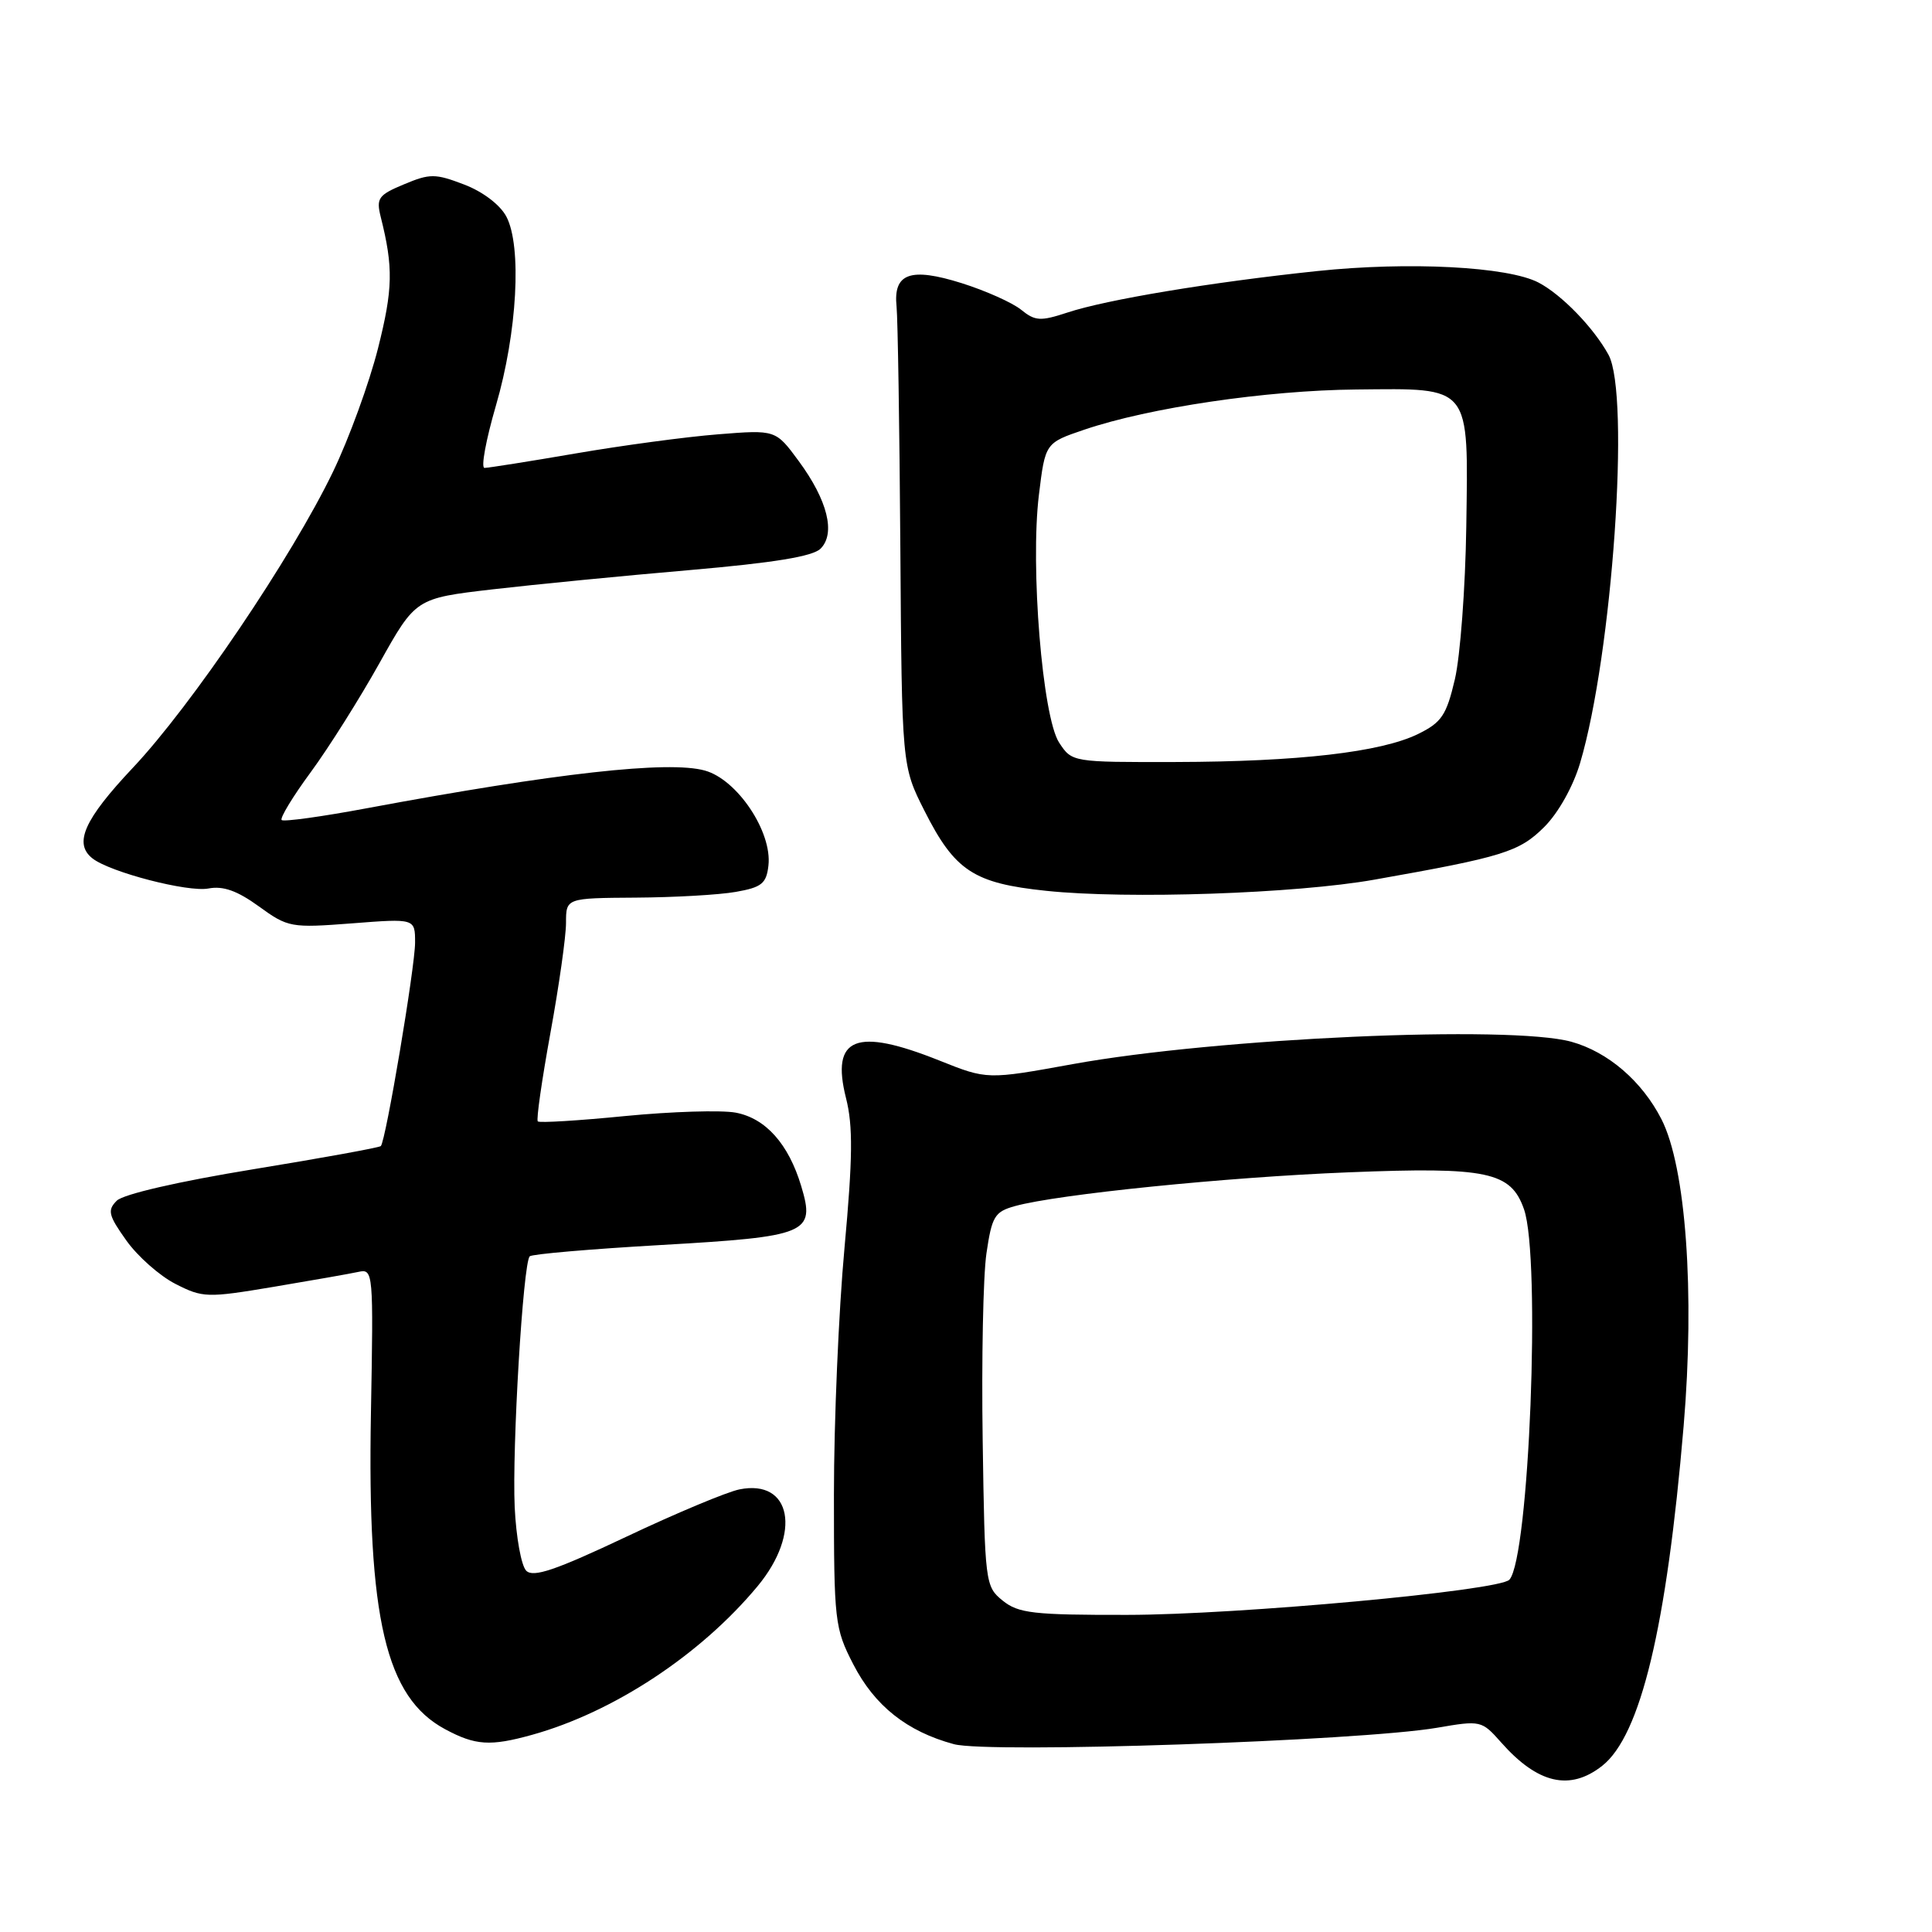 <?xml version="1.0" encoding="UTF-8" standalone="no"?>
<!DOCTYPE svg PUBLIC "-//W3C//DTD SVG 1.1//EN" "http://www.w3.org/Graphics/SVG/1.1/DTD/svg11.dtd" >
<svg xmlns="http://www.w3.org/2000/svg" xmlns:xlink="http://www.w3.org/1999/xlink" version="1.1" viewBox="0 0 256 256">
 <g >
 <path fill="currentColor"
d=" M 212.30 233.98 C 217.39 229.97 220.84 215.61 223.09 188.96 C 224.59 171.26 223.39 154.64 220.15 148.30 C 217.58 143.27 213.08 139.39 208.22 138.04 C 200.12 135.80 161.29 137.53 142.15 141.00 C 130.81 143.06 130.81 143.06 124.48 140.53 C 113.40 136.10 110.07 137.43 112.10 145.50 C 113.04 149.20 112.99 153.43 111.90 165.35 C 111.13 173.68 110.50 188.38 110.50 198.02 C 110.50 214.86 110.60 215.74 113.06 220.52 C 115.89 226.03 120.18 229.43 126.39 231.11 C 131.04 232.36 180.14 230.69 190.40 228.94 C 196.21 227.94 196.33 227.97 198.90 230.87 C 203.75 236.36 208.02 237.35 212.30 233.98 Z  M 70.48 229.88 C 81.29 226.88 92.85 219.26 100.40 210.16 C 106.23 203.12 104.88 195.97 97.99 197.35 C 96.34 197.68 89.57 200.51 82.96 203.64 C 73.61 208.06 70.66 209.06 69.73 208.13 C 69.07 207.47 68.39 203.69 68.20 199.72 C 67.84 191.87 69.31 167.36 70.19 166.47 C 70.49 166.17 78.32 165.50 87.58 164.97 C 107.08 163.85 108.05 163.44 106.17 157.18 C 104.49 151.58 101.46 148.18 97.48 147.43 C 95.59 147.08 89.00 147.28 82.85 147.88 C 76.69 148.49 71.47 148.81 71.26 148.59 C 71.04 148.38 71.80 143.11 72.93 136.89 C 74.07 130.66 75.00 124.09 75.00 122.29 C 75.00 119.00 75.00 119.00 84.25 118.94 C 89.34 118.91 95.30 118.57 97.50 118.18 C 100.92 117.58 101.55 117.08 101.82 114.70 C 102.34 110.23 97.69 103.28 93.39 102.10 C 88.56 100.76 73.66 102.43 48.64 107.09 C 42.67 108.21 37.58 108.91 37.32 108.66 C 37.07 108.40 38.80 105.54 41.18 102.31 C 43.56 99.07 47.66 92.56 50.29 87.85 C 55.08 79.28 55.08 79.28 65.29 78.09 C 70.91 77.44 82.65 76.29 91.38 75.54 C 102.56 74.57 107.70 73.73 108.73 72.70 C 110.75 70.68 109.66 66.29 105.84 61.10 C 102.78 56.94 102.78 56.94 95.14 57.55 C 90.94 57.88 82.46 59.02 76.30 60.08 C 70.14 61.14 64.69 62.00 64.20 62.00 C 63.70 62.00 64.39 58.29 65.71 53.75 C 68.54 44.07 69.17 32.61 67.09 28.69 C 66.26 27.13 63.97 25.39 61.50 24.45 C 57.68 22.99 56.97 22.98 53.54 24.42 C 50.13 25.84 49.83 26.26 50.45 28.75 C 52.13 35.44 52.07 38.29 50.09 46.15 C 48.93 50.74 46.25 58.10 44.13 62.50 C 38.68 73.82 25.36 93.52 17.59 101.75 C 11.15 108.59 9.73 111.76 12.25 113.74 C 14.57 115.57 24.90 118.25 27.62 117.73 C 29.56 117.36 31.43 118.02 34.30 120.10 C 38.16 122.90 38.55 122.97 46.64 122.35 C 55.00 121.70 55.00 121.70 55.00 124.90 C 55.00 128.12 51.12 151.19 50.46 151.86 C 50.27 152.06 42.64 153.45 33.51 154.94 C 23.61 156.56 16.33 158.24 15.47 159.10 C 14.20 160.37 14.37 161.04 16.74 164.37 C 18.23 166.47 21.16 169.06 23.24 170.12 C 26.86 171.97 27.44 171.99 36.27 170.51 C 41.34 169.66 46.40 168.77 47.50 168.53 C 49.46 168.10 49.49 168.52 49.15 187.29 C 48.66 214.48 51.11 224.91 58.98 229.13 C 63.00 231.29 64.97 231.41 70.48 229.88 Z  M 182.11 116.56 C 199.19 113.54 201.32 112.88 204.64 109.56 C 206.49 107.71 208.45 104.21 209.37 101.11 C 213.65 86.70 216.04 52.30 213.13 47.00 C 211.16 43.41 206.92 39.04 203.86 37.44 C 199.80 35.32 186.66 34.64 174.50 35.92 C 160.45 37.40 146.62 39.70 141.45 41.41 C 137.86 42.59 137.16 42.55 135.30 41.04 C 134.14 40.10 130.60 38.52 127.43 37.52 C 120.62 35.38 118.34 36.20 118.80 40.63 C 118.96 42.21 119.19 56.55 119.30 72.50 C 119.50 101.50 119.50 101.50 122.50 107.44 C 126.52 115.40 129.02 117.04 138.64 118.04 C 149.41 119.17 171.69 118.41 182.11 116.56 Z  M 132.86 212.09 C 130.55 210.22 130.49 209.79 130.21 190.84 C 130.05 180.20 130.27 169.06 130.71 166.07 C 131.43 161.16 131.80 160.56 134.50 159.81 C 140.14 158.25 162.49 155.98 178.67 155.34 C 197.10 154.60 200.20 155.26 201.94 160.24 C 204.19 166.71 202.63 206.45 200.00 209.32 C 198.68 210.78 164.00 213.97 149.36 213.98 C 136.92 214.00 134.94 213.77 132.86 212.09 Z  M 140.34 98.40 C 138.13 95.03 136.50 75.08 137.66 65.58 C 138.50 58.69 138.50 58.69 143.69 56.93 C 152.26 54.02 167.81 51.72 179.71 51.61 C 195.05 51.46 194.56 50.85 194.29 69.80 C 194.17 77.88 193.49 86.97 192.78 90.00 C 191.66 94.78 191.02 95.73 187.90 97.26 C 182.97 99.67 172.06 100.93 155.77 100.97 C 142.08 101.00 142.04 100.99 140.34 98.40 Z "/>
</g>
</svg>